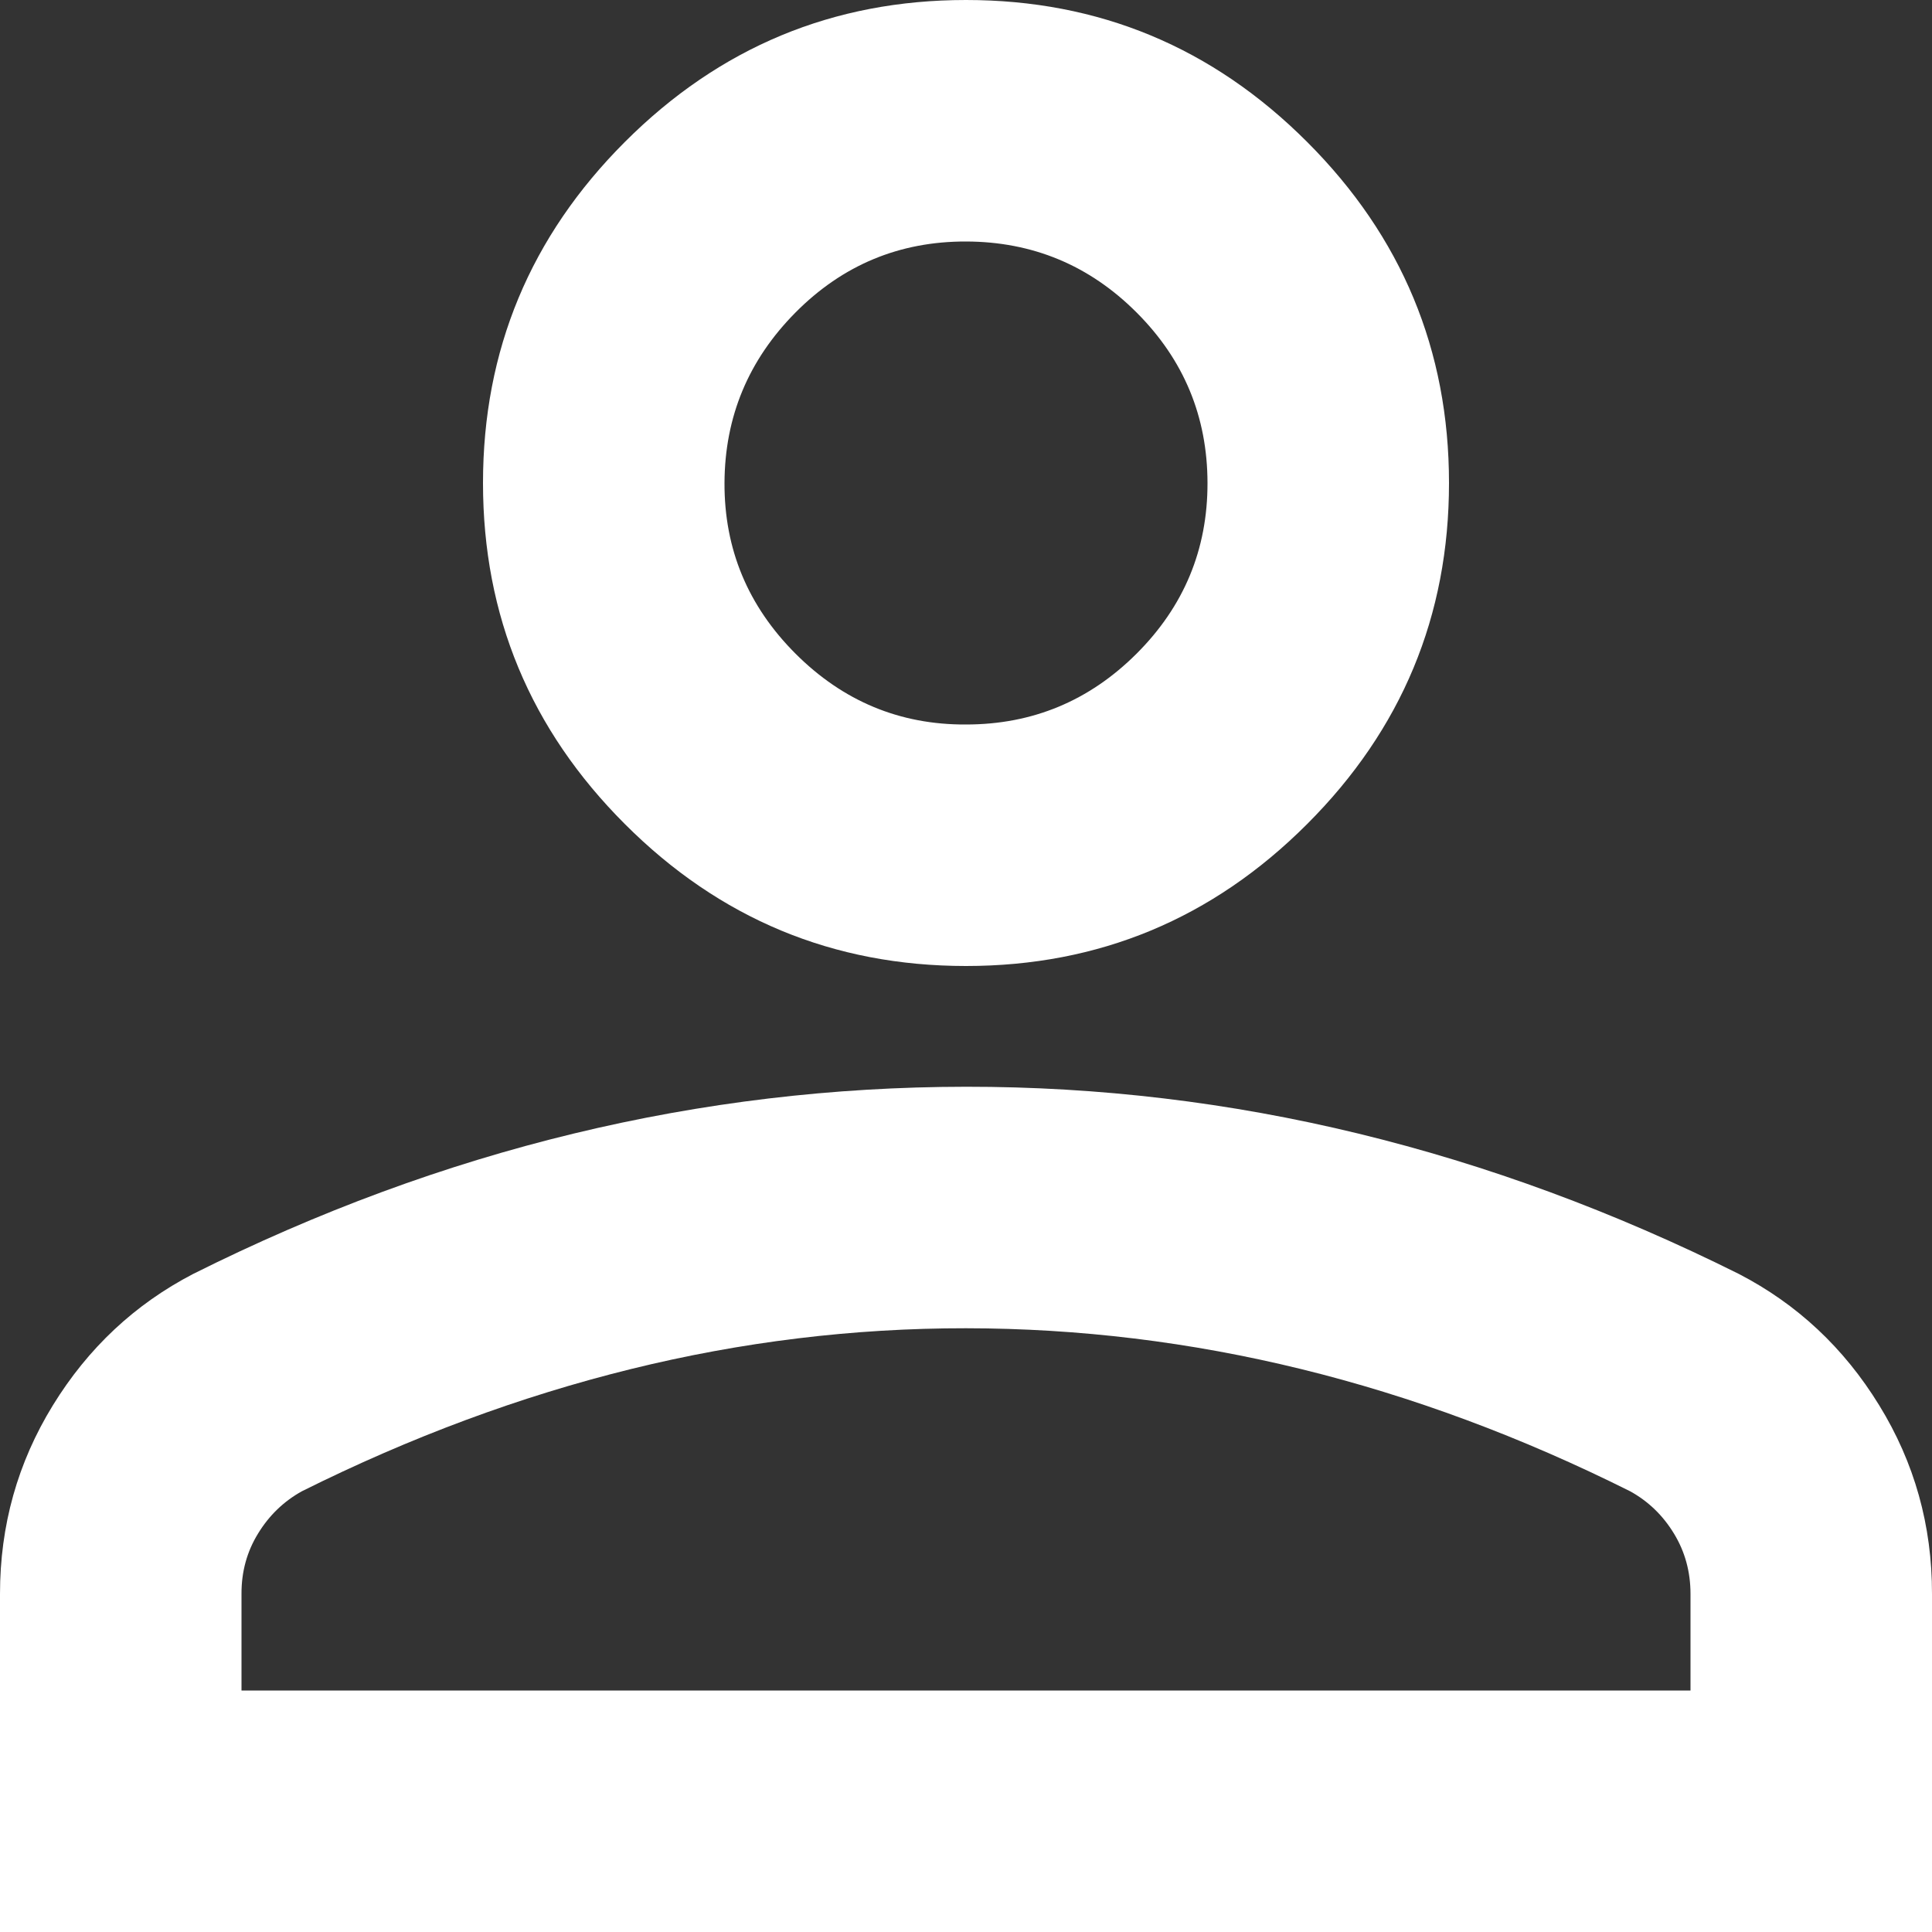 <svg width="40" height="40" viewBox="0 0 40 40" fill="none" xmlns="http://www.w3.org/2000/svg">
<rect x="0" y="0" width="40" height="40" fill="#333333" stroke="none"/>
<path d="M20 20C17.25 20 14.896 19.021 12.938 17.062C10.979 15.104 10 12.75 10 10C10 7.25 10.979 4.896 12.938 2.938C14.896 0.979 17.25 0 20 0C22.75 0 25.104 0.979 27.062 2.938C29.021 4.896 30 7.25 30 10C30 12.75 29.021 15.104 27.062 17.062C25.104 19.021 22.75 20 20 20ZM0 40V33C0 31.583 0.365 30.282 1.095 29.095C1.825 27.908 2.793 27.002 4 26.375C6.583 25.083 9.208 24.115 11.875 23.47C14.542 22.825 17.25 22.502 20 22.5C22.75 22.498 25.458 22.822 28.125 23.47C30.792 24.118 33.417 25.087 36 26.375C37.208 27 38.178 27.907 38.907 29.095C39.638 30.283 40.002 31.585 40 33V40H0ZM5 35H35V33C35 32.542 34.886 32.125 34.657 31.75C34.429 31.375 34.127 31.083 33.75 30.875C31.5 29.75 29.229 28.907 26.938 28.345C24.646 27.783 22.333 27.502 20 27.5C17.667 27.498 15.354 27.78 13.062 28.345C10.771 28.91 8.5 29.753 6.25 30.875C5.875 31.083 5.572 31.375 5.343 31.75C5.112 32.125 4.998 32.542 5 33V35ZM20 15C21.375 15 22.552 14.511 23.532 13.533C24.512 12.554 25.002 11.377 25 10C24.998 8.623 24.509 7.447 23.532 6.47C22.556 5.493 21.378 5.003 20 5C18.622 4.997 17.445 5.487 16.47 6.47C15.495 7.453 15.005 8.63 15 10C14.995 11.37 15.485 12.547 16.47 13.533C17.455 14.518 18.632 15.007 20 15Z" fill="white"/>
</svg>
